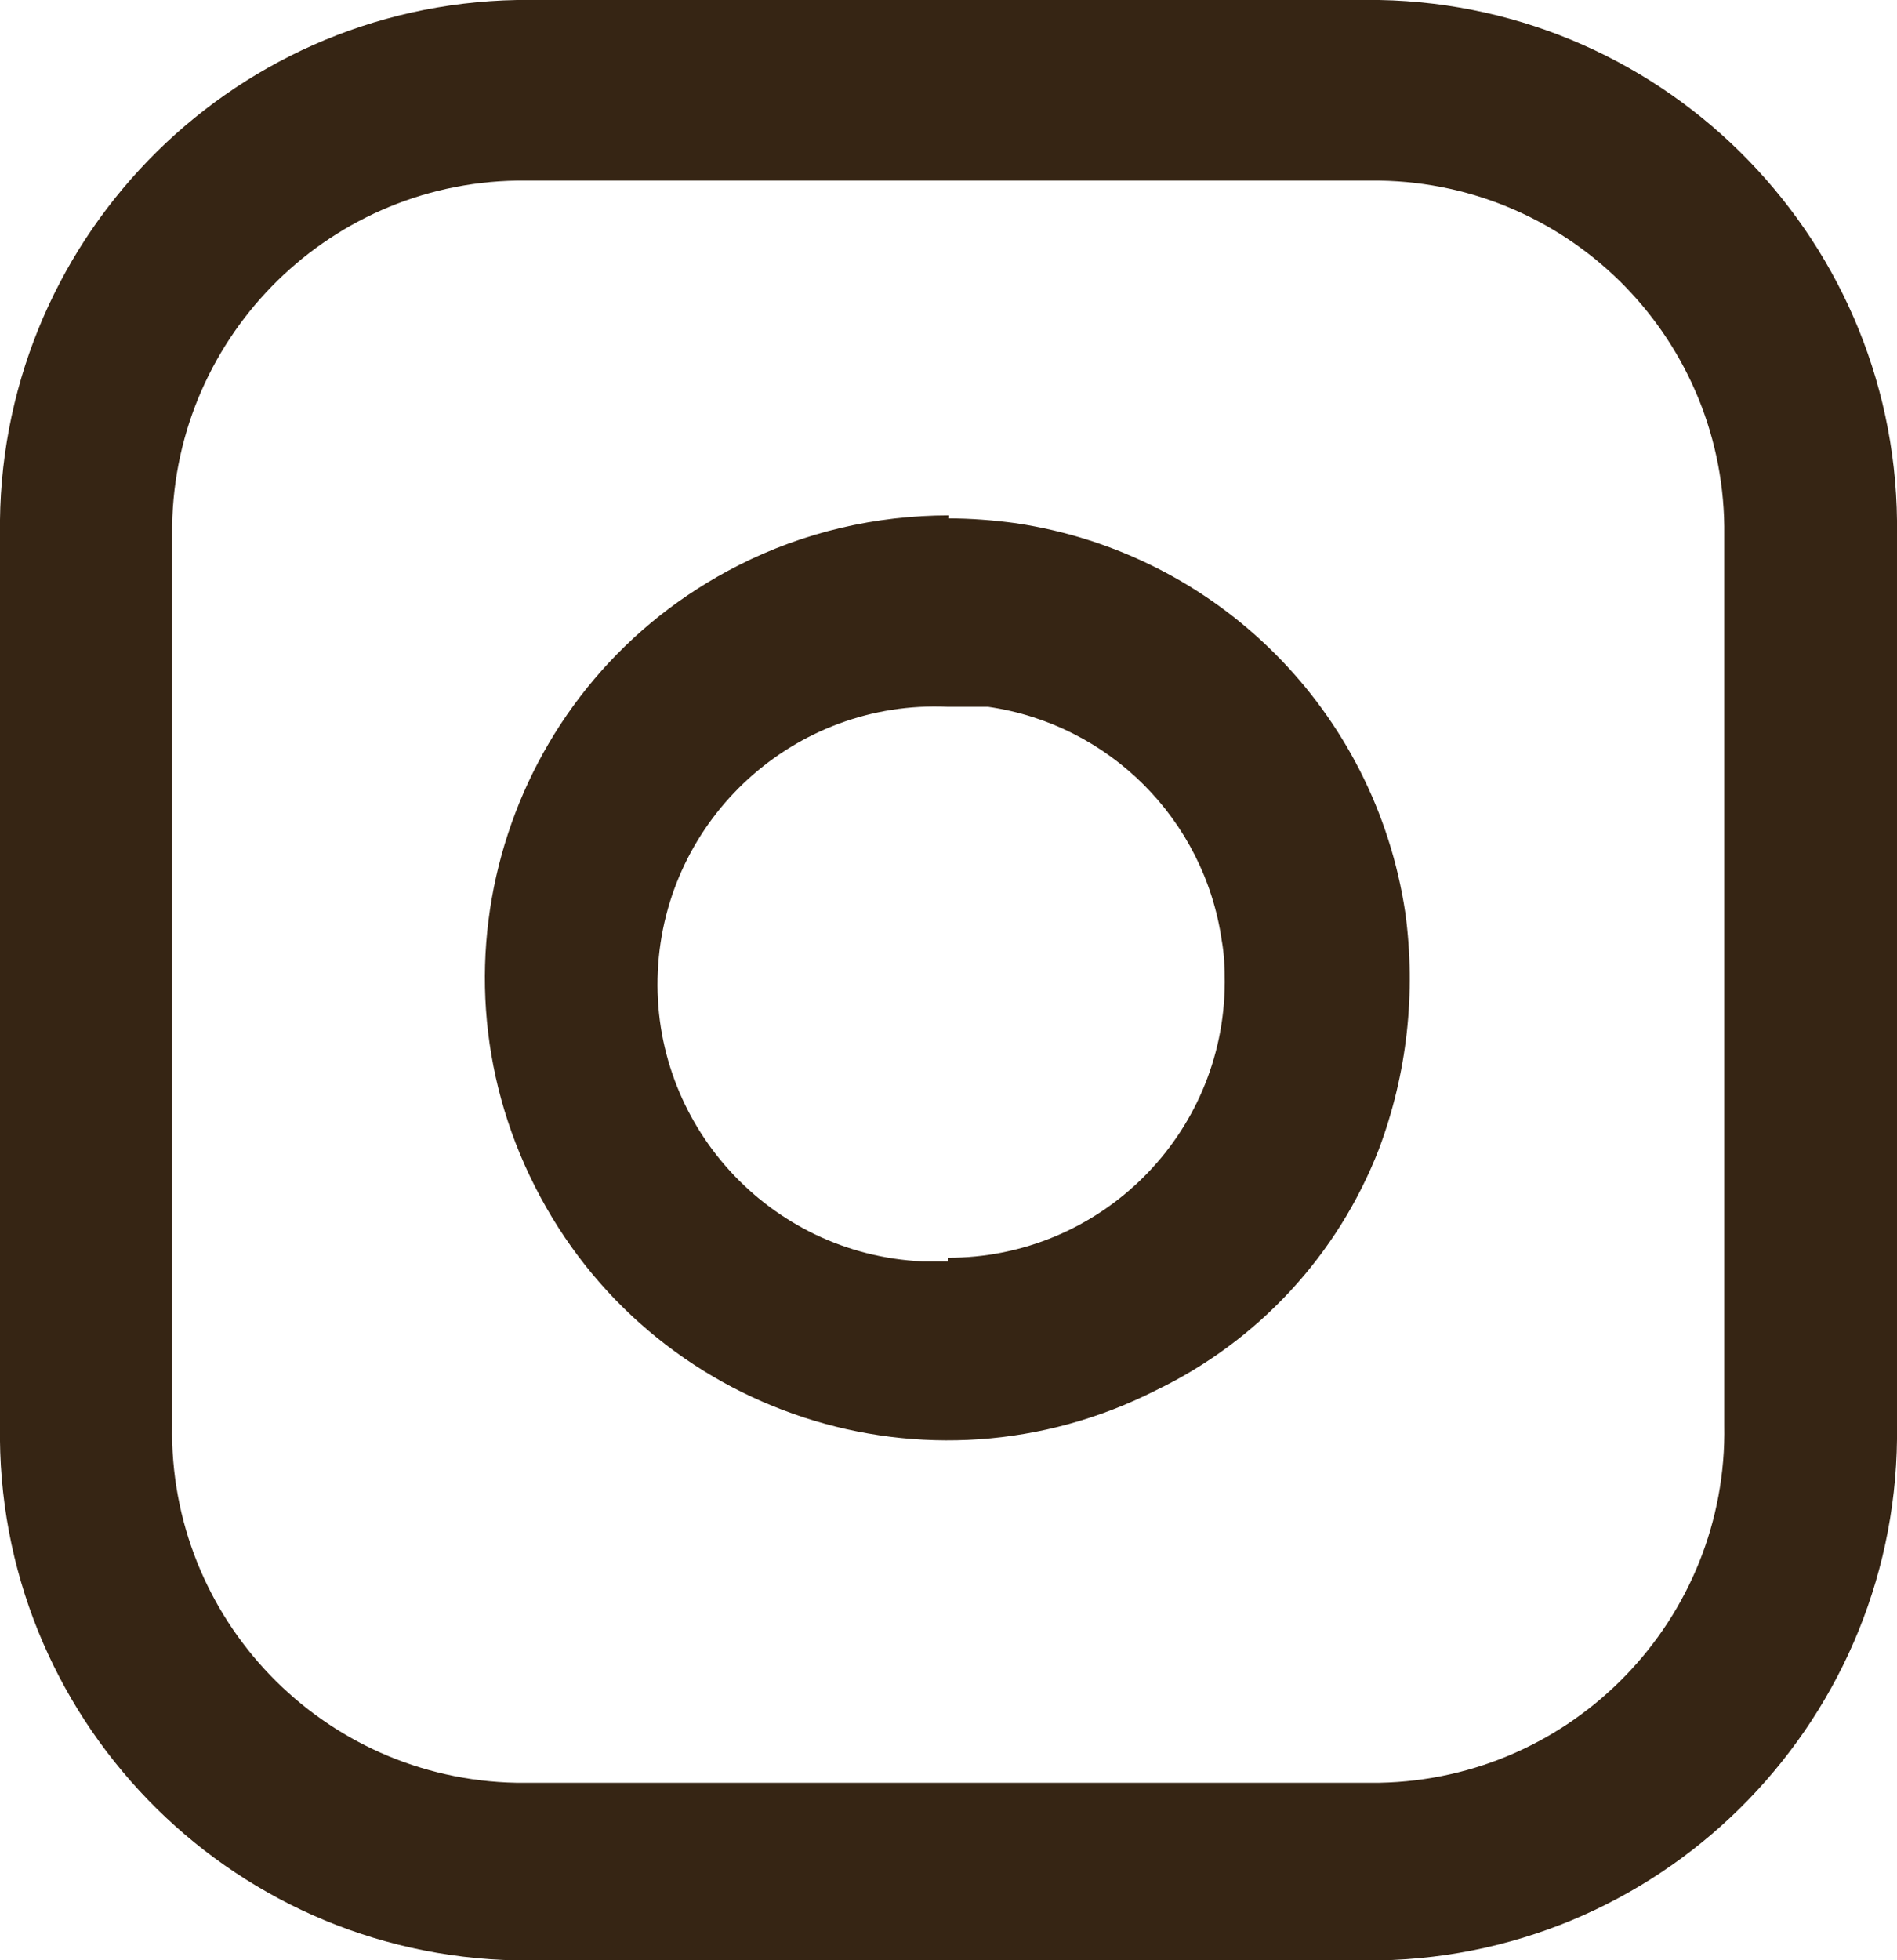 <?xml version="1.0" encoding="UTF-8"?><svg xmlns="http://www.w3.org/2000/svg" viewBox="0 0 31.52 32.56"><defs><style>.i{fill:#362514;}</style></defs><g id="a"/><g id="b"><g id="c"><g id="d"><g id="e"><g id="f"><path id="g" class="i" d="M8.59,0h14.33c4.82,.09,8.67,4.06,8.6,8.88v14.79c.07,4.82-3.78,8.8-8.6,8.89H8.59C3.77,32.47-.08,28.5,0,23.67V8.88C-.07,4.06,3.77,.09,8.59,0Zm14.33,29.61c3.22-.06,5.79-2.72,5.73-5.94V8.89c.04-3.21-2.52-5.84-5.73-5.89H8.59c-3.2,.05-5.76,2.68-5.73,5.88h0v14.79c-.06,3.22,2.5,5.88,5.72,5.94h14.34Z"/><path id="h" class="i" d="M15.75,8.61c.38,0,.76,.03,1.13,.08,3.35,.5,5.97,3.12,6.47,6.47,.18,1.33,.03,2.68-.44,3.93-.68,1.75-2,3.18-3.7,4-3.78,1.92-8.4,.41-10.32-3.38-1.92-3.78-.41-8.4,3.38-10.32,1.08-.55,2.28-.83,3.5-.83v.05Zm-.01,12.28c2.53,.01,4.6-2.03,4.61-4.57v-.02h0c0-.23-.01-.46-.05-.68-.29-2.01-1.87-3.59-3.88-3.88h-.67c-2.54-.12-4.7,1.85-4.82,4.39-.12,2.54,1.85,4.7,4.39,4.82h.43v-.06Z"/></g></g></g></g></g></svg>